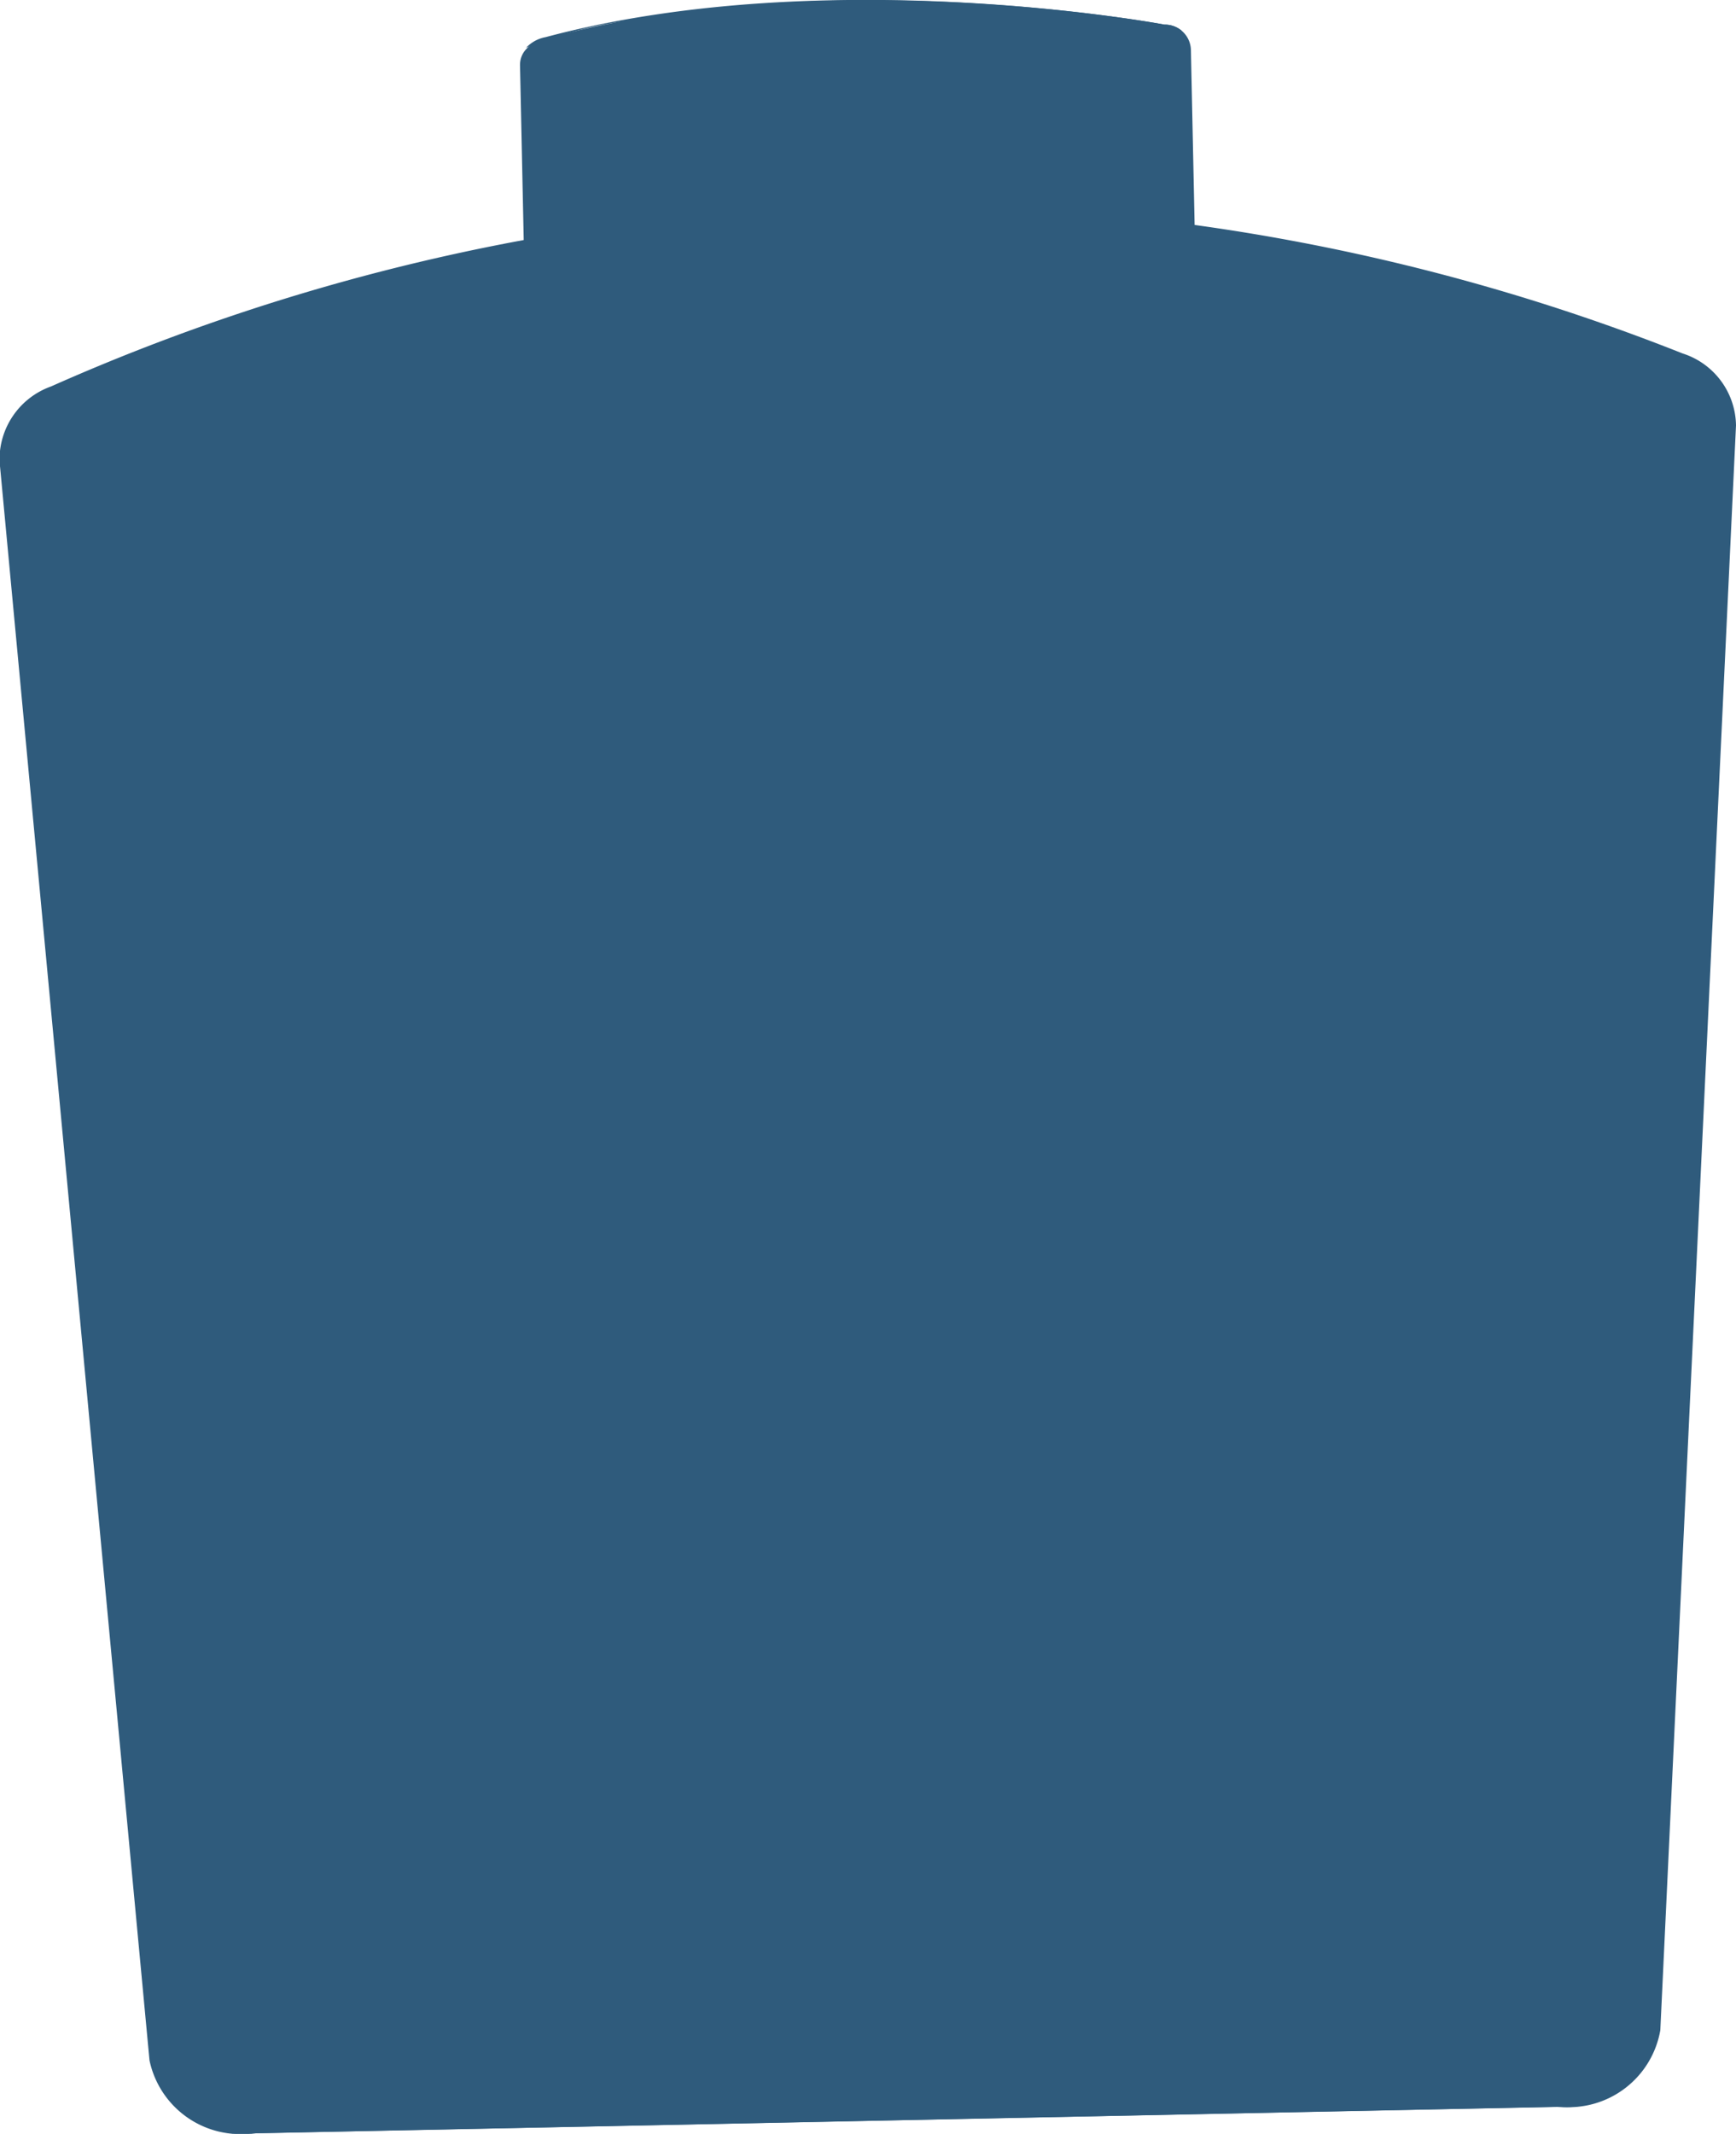 <svg xmlns="http://www.w3.org/2000/svg" xmlns:xlink="http://www.w3.org/1999/xlink" viewBox="0 0 37.39 45.94"><defs><linearGradient id="a" x1="-96.34" y1="40.2" x2="-95.35" y2="40.2" gradientTransform="matrix(14.59, 0, 0, -8.52, 79.16, 346.66)" gradientUnits="userSpaceOnUse"><stop offset="0.05" stop-color="#244662"/><stop offset="1" stop-color="#2f5b7c"/></linearGradient><linearGradient id="b" x1="-99.38" y1="45.3" x2="-98.36" y2="45.3" gradientTransform="matrix(14.12, 0, 0, -1.03, 76.95, 47.34)" xlink:href="#a"/><linearGradient id="c" x1="-40.71" y1="39.64" x2="-39.71" y2="39.64" gradientTransform="matrix(37.32, 0, 0, -41.52, 181.6, 1671.23)" xlink:href="#a"/><linearGradient id="d" x1="-5.2" y1="20.23" x2="-5.18" y2="20.7" gradientTransform="matrix(37.32, 0, 0, -41.52, 181.67, 1671.24)" xlink:href="#a"/></defs><title>rotate-compass-ref</title><path d="M25.25,8.25l-13.33.27A.56.56,0,0,1,11.35,8l-.14-6.6c0-.31.25-.49.55-.57C17.87-.83,25.09.53,25.09.53a.56.56,0,0,1,.57.55l.14,6.6A.57.57,0,0,1,25.25,8.25Z" transform="translate(-0.01 0)" style="fill:url(#a)"/><path d="M13.43.46A33.48,33.48,0,0,1,17.67.13a53.48,53.48,0,0,1,7.79.53.58.58,0,0,0-.37-.13S17.87-.83,11.76.8a.76.76,0,0,0-.42.23A8.41,8.41,0,0,1,13.43.46Z" transform="translate(-0.01 0)" style="fill:url(#b)"/><path d="M1.11,8.32a45.23,45.23,0,0,1,35.06-.71,1.65,1.65,0,0,1,1.15,1.55L35.69,43.71a2,2,0,0,1-2.15,1.65l-28.09.57a2,2,0,0,1-2.22-1.57L0,9.93A1.67,1.67,0,0,1,1.11,8.32Z" transform="translate(-0.01 0)" style="fill:url(#c)"/><path d="M1.18,8.32a45.25,45.25,0,0,1,35.07-.71A1.65,1.65,0,0,1,37.4,9.16L35.77,43.71a2,2,0,0,1-2.15,1.65l-28.1.57A2,2,0,0,1,3.3,44.36L.09,9.93A1.67,1.67,0,0,1,1.18,8.32Z" transform="translate(-0.01 0)" style="fill:url(#d)"/></svg>